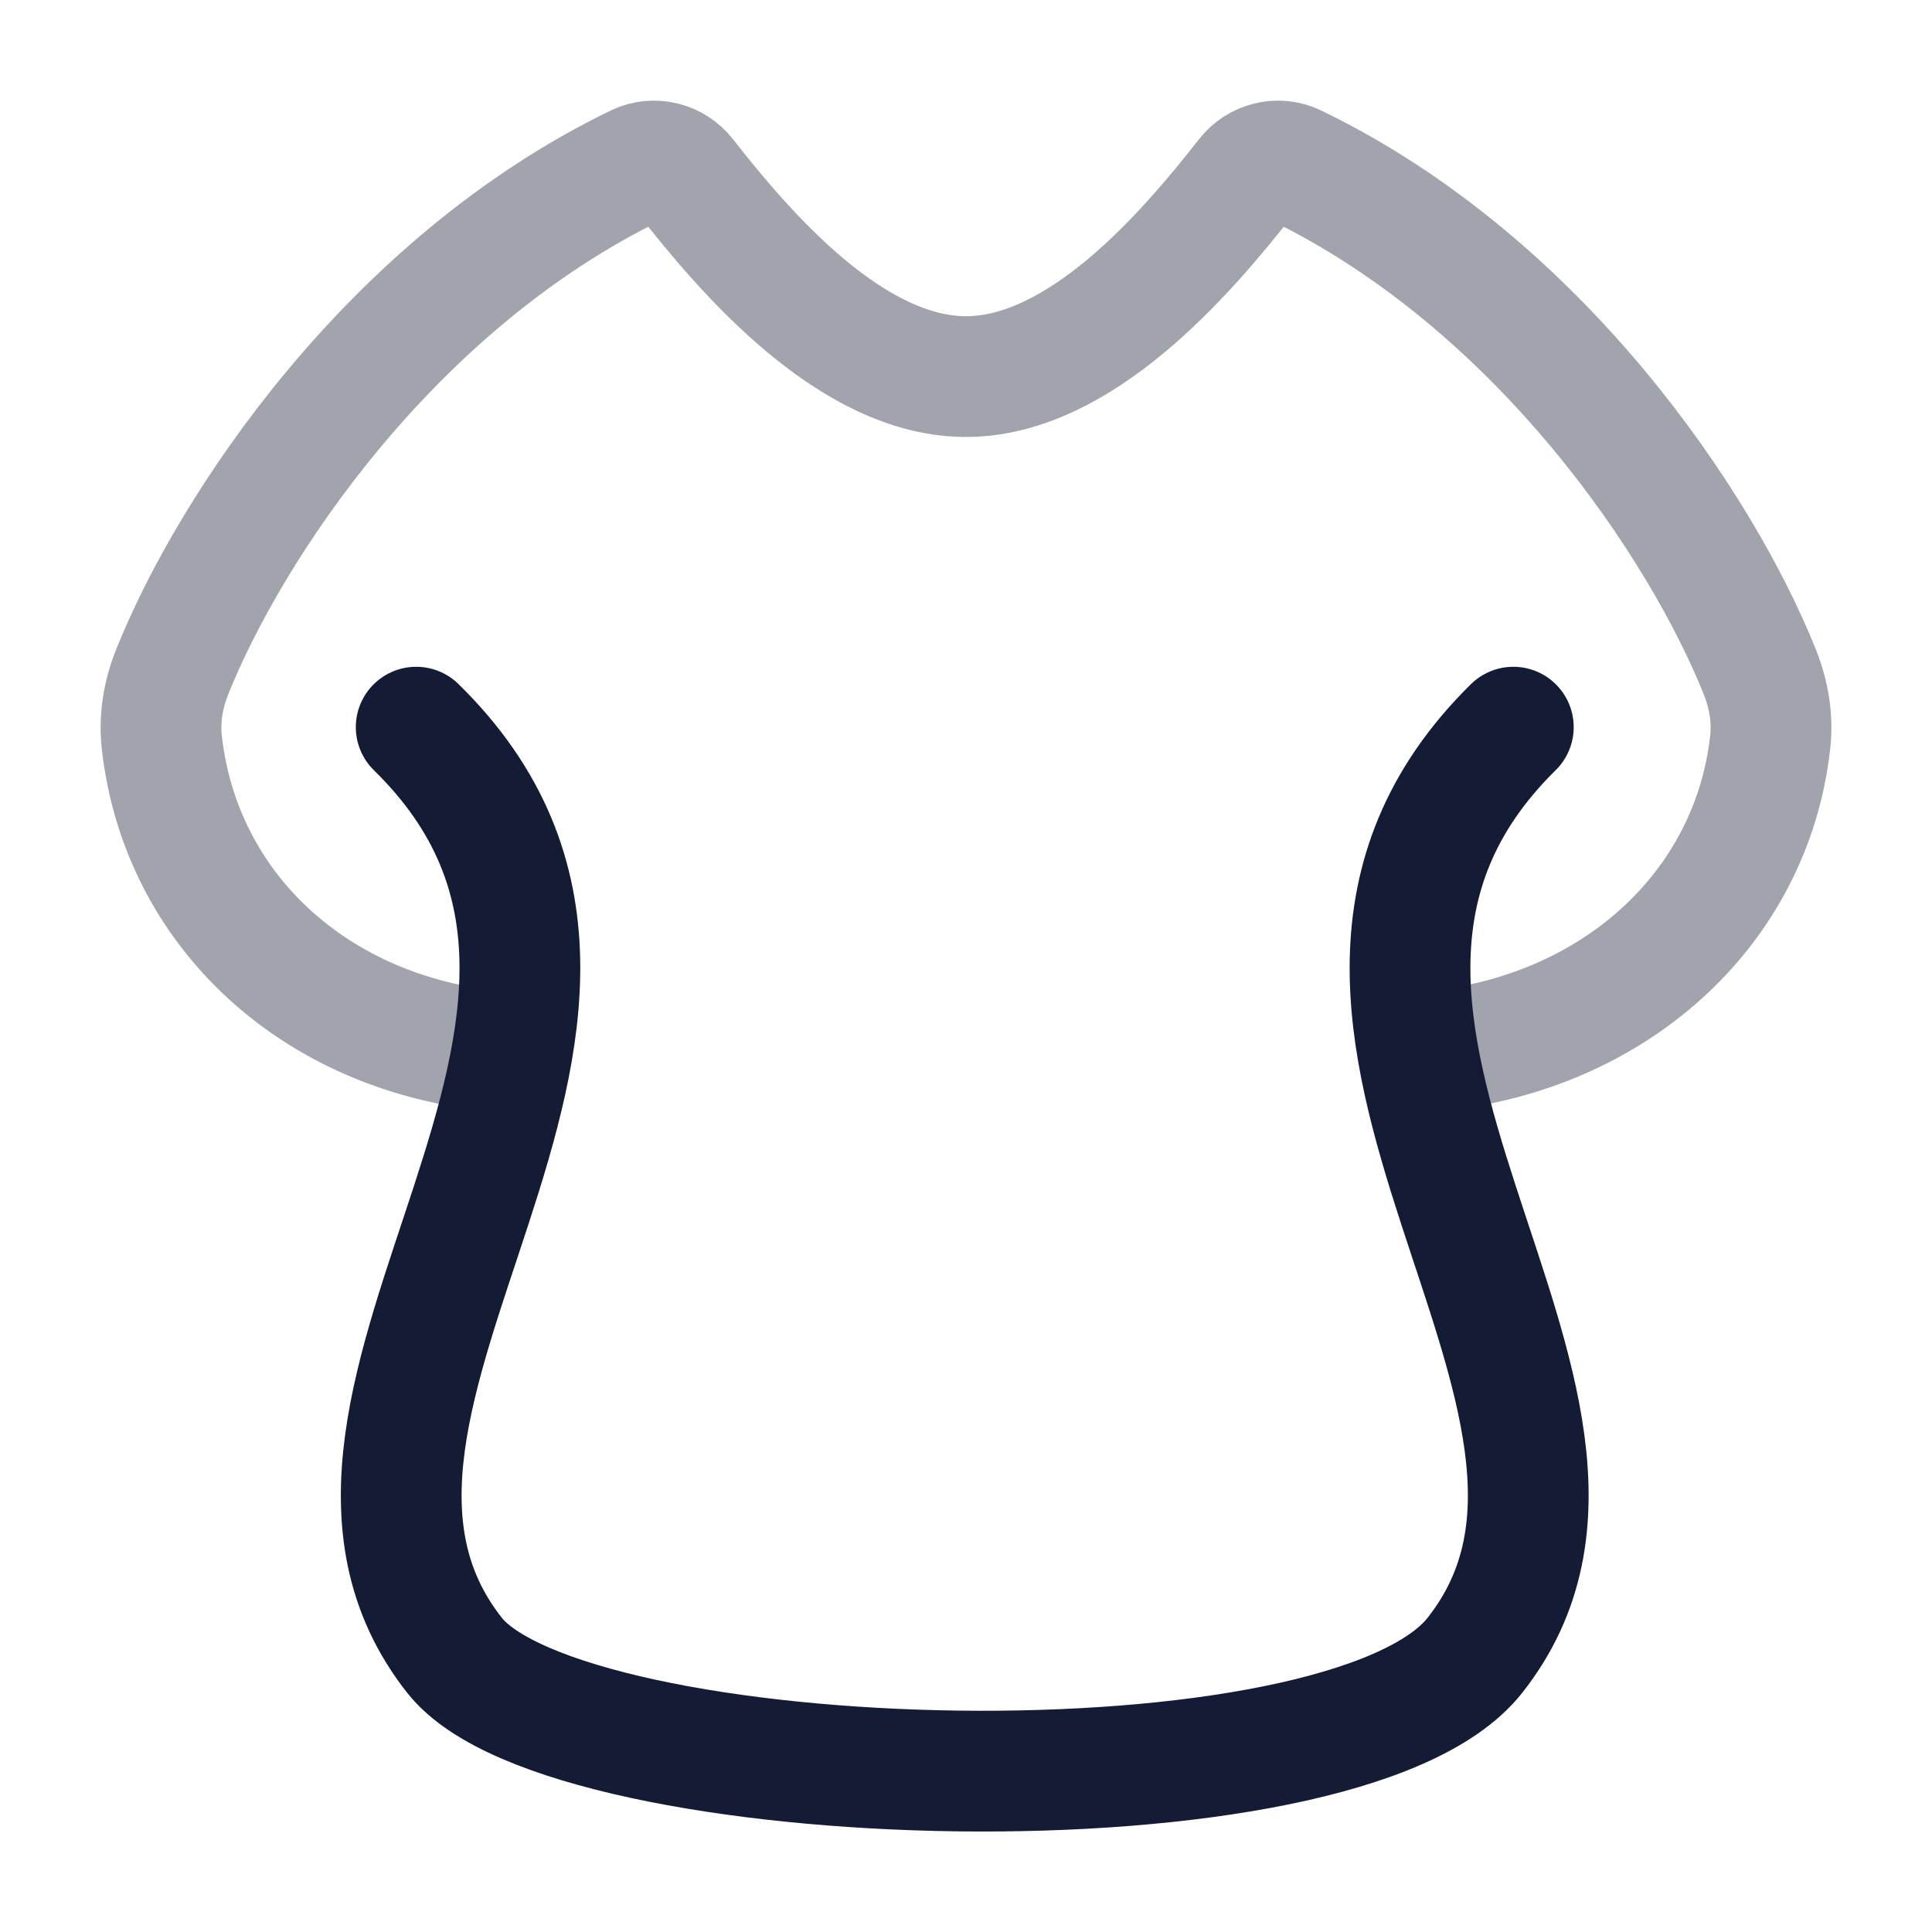 <svg width="24" height="24" viewBox="0 0 24 24" fill="none" xmlns="http://www.w3.org/2000/svg">
<path d="M5.17 9.033C8.886 12.67 3.122 17.37 5.648 20.565C7.046 22.333 16.692 22.623 18.32 20.565C20.844 17.372 15.096 12.678 18.799 9.033" stroke="#141B34" stroke-width="1.5" stroke-linecap="round" stroke-linejoin="round"/>
<path opacity="0.4" d="M6.185 13.062C3.919 12.854 2.243 11.306 2.01 9.221C1.977 8.925 2.027 8.627 2.138 8.349C2.853 6.56 4.852 3.527 7.916 2.047C8.125 1.947 8.375 2.012 8.516 2.193C9.276 3.165 10.585 4.678 12 4.678C13.415 4.678 14.724 3.165 15.484 2.193C15.625 2.012 15.875 1.947 16.084 2.047C19.148 3.527 21.147 6.56 21.862 8.349C21.973 8.627 22.023 8.925 21.99 9.221C21.757 11.306 20.032 12.854 17.766 13.062" stroke="#141B34" stroke-width="1.5" stroke-linecap="round" stroke-linejoin="round"/>
</svg>
